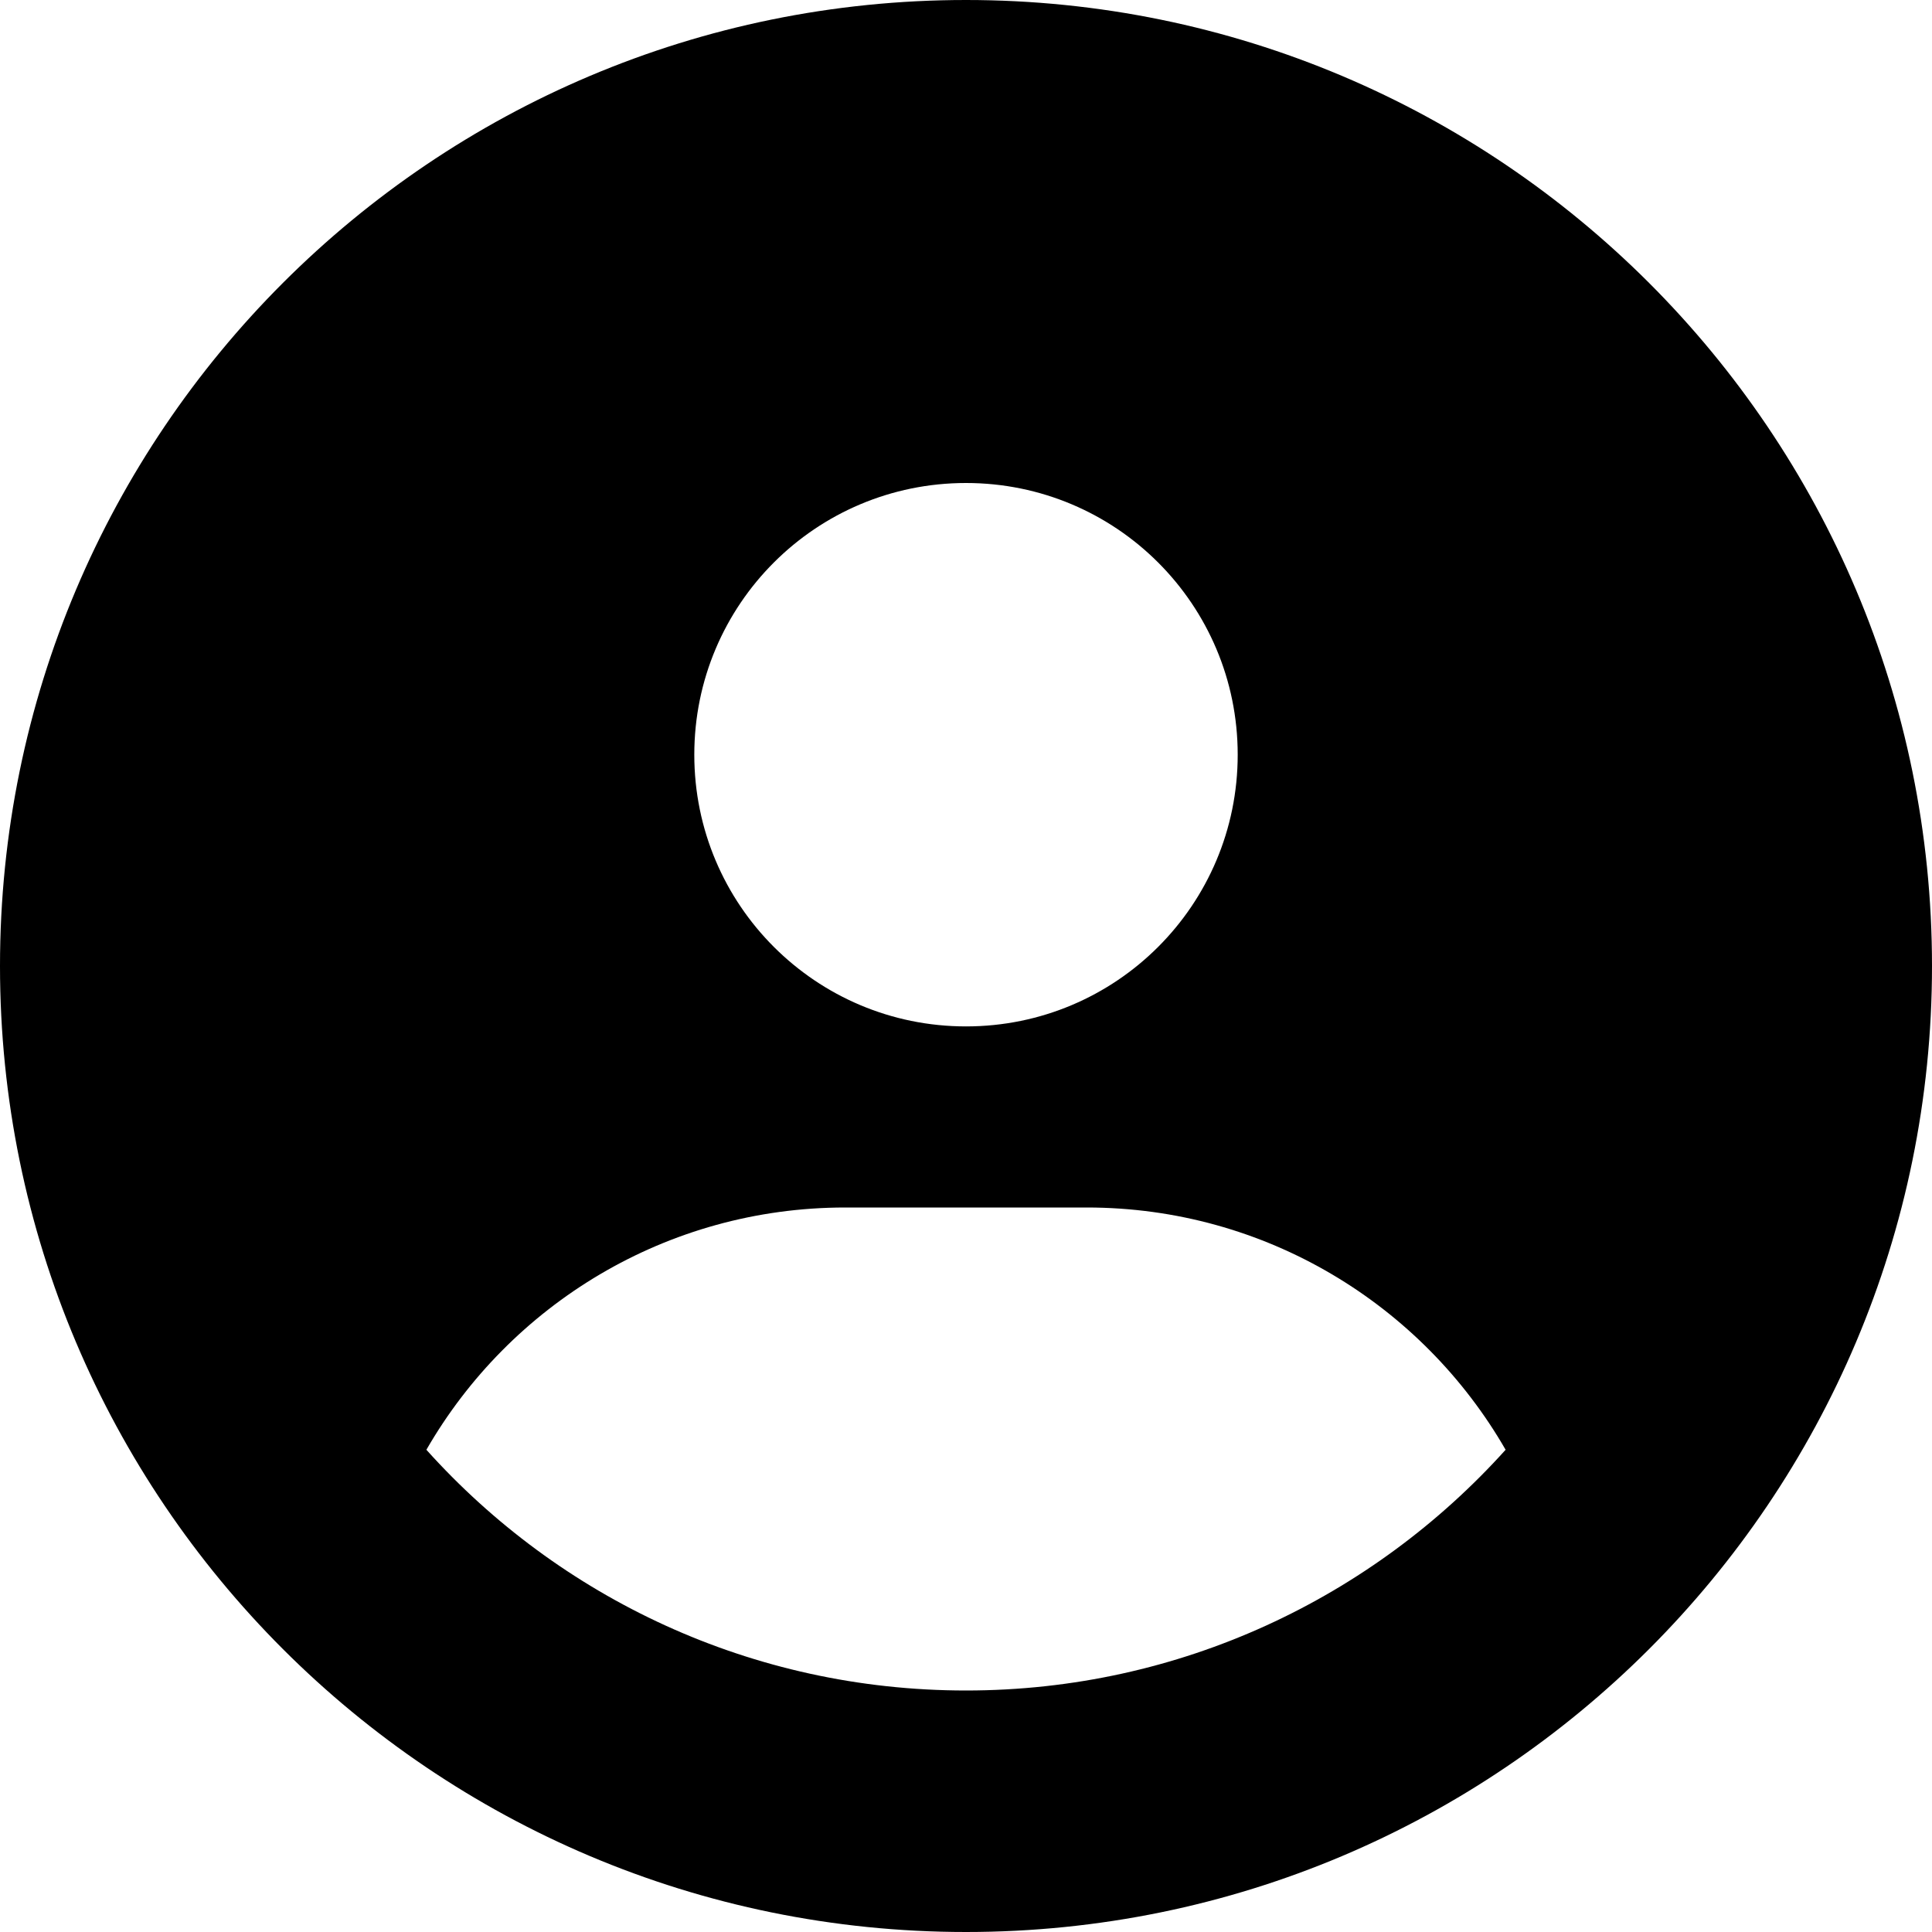 <svg width="30" height="30" viewBox="0 0 30 30" fill="none" xmlns="http://www.w3.org/2000/svg">
<path d="M23.379 22.512C22.084 20.262 19.652 18.75 16.875 18.75H13.125C10.348 18.75 7.916 20.262 6.621 22.512C8.684 24.809 11.672 26.25 15 26.25C18.328 26.25 21.316 24.803 23.379 22.512ZM0 15C0 6.715 6.715 0 15 0C23.285 0 30 6.715 30 15C30 23.285 23.285 30 15 30C6.715 30 0 23.285 0 15ZM15 15.938C17.332 15.938 19.219 14.051 19.219 11.719C19.219 9.387 17.332 7.5 15 7.5C12.668 7.5 10.781 9.387 10.781 11.719C10.781 14.051 12.668 15.938 15 15.938Z" fill="black"/>
</svg>
